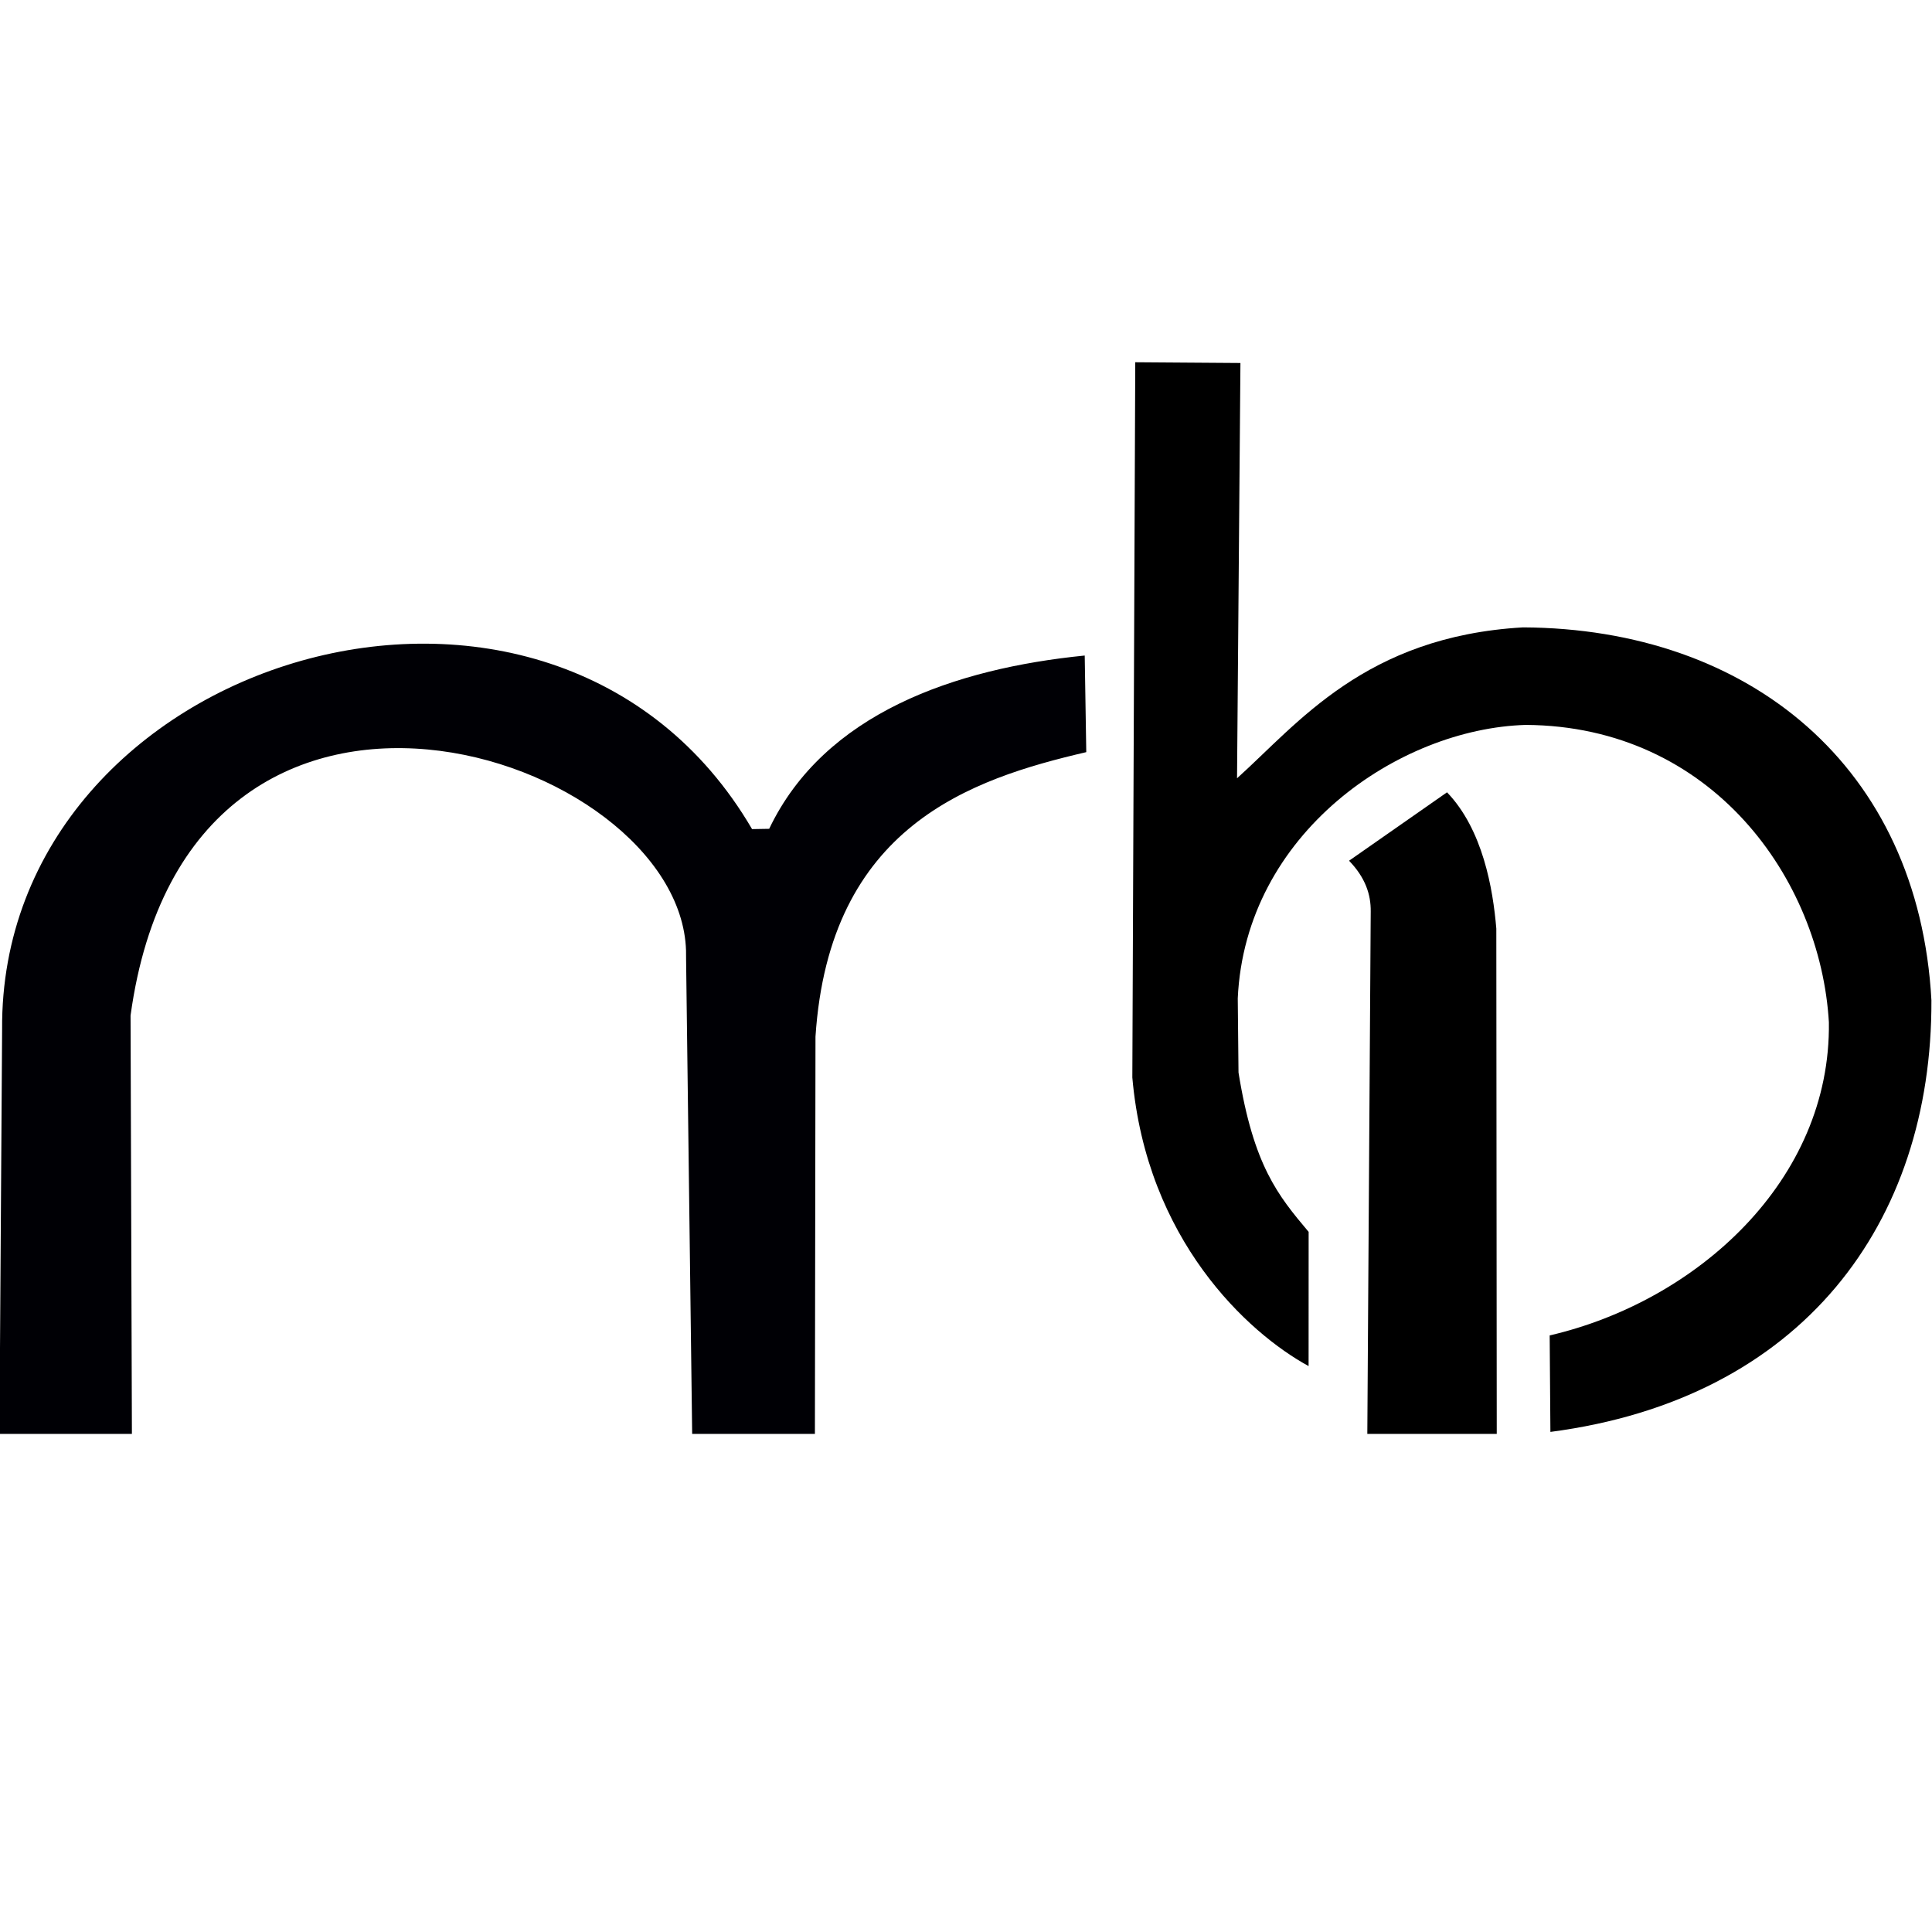 <?xml version="1.0" encoding="UTF-8" standalone="no"?>
<svg
   xmlns:dc="http://purl.org/dc/elements/1.1/"
   xmlns:cc="http://creativecommons.org/ns#"
   xmlns:rdf="http://www.w3.org/1999/02/22-rdf-syntax-ns#"
   xmlns:svg="http://www.w3.org/2000/svg"
   xmlns="http://www.w3.org/2000/svg"
   xmlns:sodipodi="http://sodipodi.sourceforge.net/DTD/sodipodi-0.dtd"
   xmlns:inkscape="http://www.inkscape.org/namespaces/inkscape"
   version="1.1"
   id="svg833"
   width="1024"
   height="1024"
   viewBox="0 0 1024 1024"
   sodipodi:docname="logo_only_black_square.svg"
   inkscape:version="1.0.1 (3bc2e813f5, 2020-09-07)">
  <defs
     id="defs837" />
  <sodipodi:namedview
     pagecolor="#ffffff"
     bordercolor="#666666"
     borderopacity="1"
     objecttolerance="10"
     gridtolerance="10"
     guidetolerance="10"
     inkscape:pageopacity="0"
     inkscape:pageshadow="2"
     inkscape:window-width="1920"
     inkscape:window-height="1106"
     id="namedview835"
     showgrid="false"
     inkscape:zoom="0.35355341"
     inkscape:cx="520.34545"
     inkscape:cy="976.04859"
     inkscape:window-x="-11"
     inkscape:window-y="-11"
     inkscape:window-maximized="1"
     inkscape:current-layer="layer2"
     inkscape:document-rotation="0"
     showguides="true"
     inkscape:guide-bbox="true"
     fit-margin-top="0"
     fit-margin-left="0"
     fit-margin-right="0"
     fit-margin-bottom="0">
    <sodipodi:guide
       position="27.883,566.189"
       orientation="0,-1"
       id="guide921"
       inkscape:locked="false" />
    <sodipodi:guide
       position="27.966,566.997"
       orientation="0,1"
       id="guide861"
       inkscape:locked="false" />
    <sodipodi:guide
       position="35.645,566.705"
       orientation="0,1"
       id="guide863"
       inkscape:locked="false" />
    <sodipodi:guide
       position="9.7,567.732"
       orientation="1,0"
       id="guide867"
       inkscape:locked="false" />
    <sodipodi:guide
       position="40.982,566.583"
       orientation="0,1"
       id="guide869"
       inkscape:locked="false" />
  </sodipodi:namedview>
  <g
     inkscape:groupmode="layer"
     id="layer2"
     inkscape:label="Image 2"
     style="display:inline"
     transform="translate(-0.172,-0.236)">
    <path
       style="fill:#000005;fill-opacity:1;stroke:none;stroke-width:2.329;stroke-linecap:butt;stroke-linejoin:miter;stroke-miterlimit:4;stroke-dasharray:none;stroke-opacity:1"
       d="M -0.128,760.224 1.288,545.856 C -0.171,347.457 293.01,258.63 398.779,439.68 l 9.082,-0.158 c 29.24,-61.302 98.726,-84.997 167.237,-91.835 l 0.821,51.198 c -61.204,14.264 -136.177,39.135 -143.522,150.817 L 432.088,760.224 h -65.053 l -3.225,-251.807 -0.028,-4.381 C 360.534,399.1 100.229,313.355 69.369,538.489 l 0.717,221.735 z"
       id="path835"
       sodipodi:nodetypes="cccccccccccccc"
       inkscape:connector-curvature="0" />
    <path
       style="fill:#000000;fill-opacity:1;stroke:none;stroke-width:2.329;stroke-linecap:butt;stroke-linejoin:miter;stroke-miterlimit:4;stroke-dasharray:none;stroke-opacity:1"
       d="M 821.92,759.179 C 955.434,741.711 1024.242,648.551 1023.871,530.44 1017.072,406.395 927.094,333.353 807.398,332.761 723.732,337.535 688.031,383.807 655.828,412.737 l 1.798,-220.101 -55.746,-0.4 -1.549,379.111 c 7.539,86.029 61.192,135.371 93.422,152.941 l 0.024,-71.133 C 677.553,633.871 664.572,618.183 656.608,568.676 l -0.396,-39.29 c 4.019,-87.562 85.347,-142.972 152.682,-144.935 98.688,0.618 156.141,81.655 160.626,157.579 1.174,83.896 -70.119,147.964 -147.984,166.008 z"
       id="path837"
       sodipodi:nodetypes="ccccccccccccccc"
       inkscape:connector-curvature="0" />
    <path
       style="fill:#000000;fill-opacity:1;stroke:none;stroke-width:2.329;stroke-linecap:butt;stroke-linejoin:miter;stroke-miterlimit:4;stroke-dasharray:none;stroke-opacity:1"
       d="m 724.878,760.224 1.804,-276.945 c 0.091,-8.946 -2.833,-17.892 -11.483,-26.838 l 51.923,-36.263 c 18.971,19.729 24.352,51.077 26.126,72.239 l 0.231,267.807 z"
       id="path839"
       sodipodi:nodetypes="ccccccc"
       inkscape:connector-curvature="0" />
  </g>
</svg>
